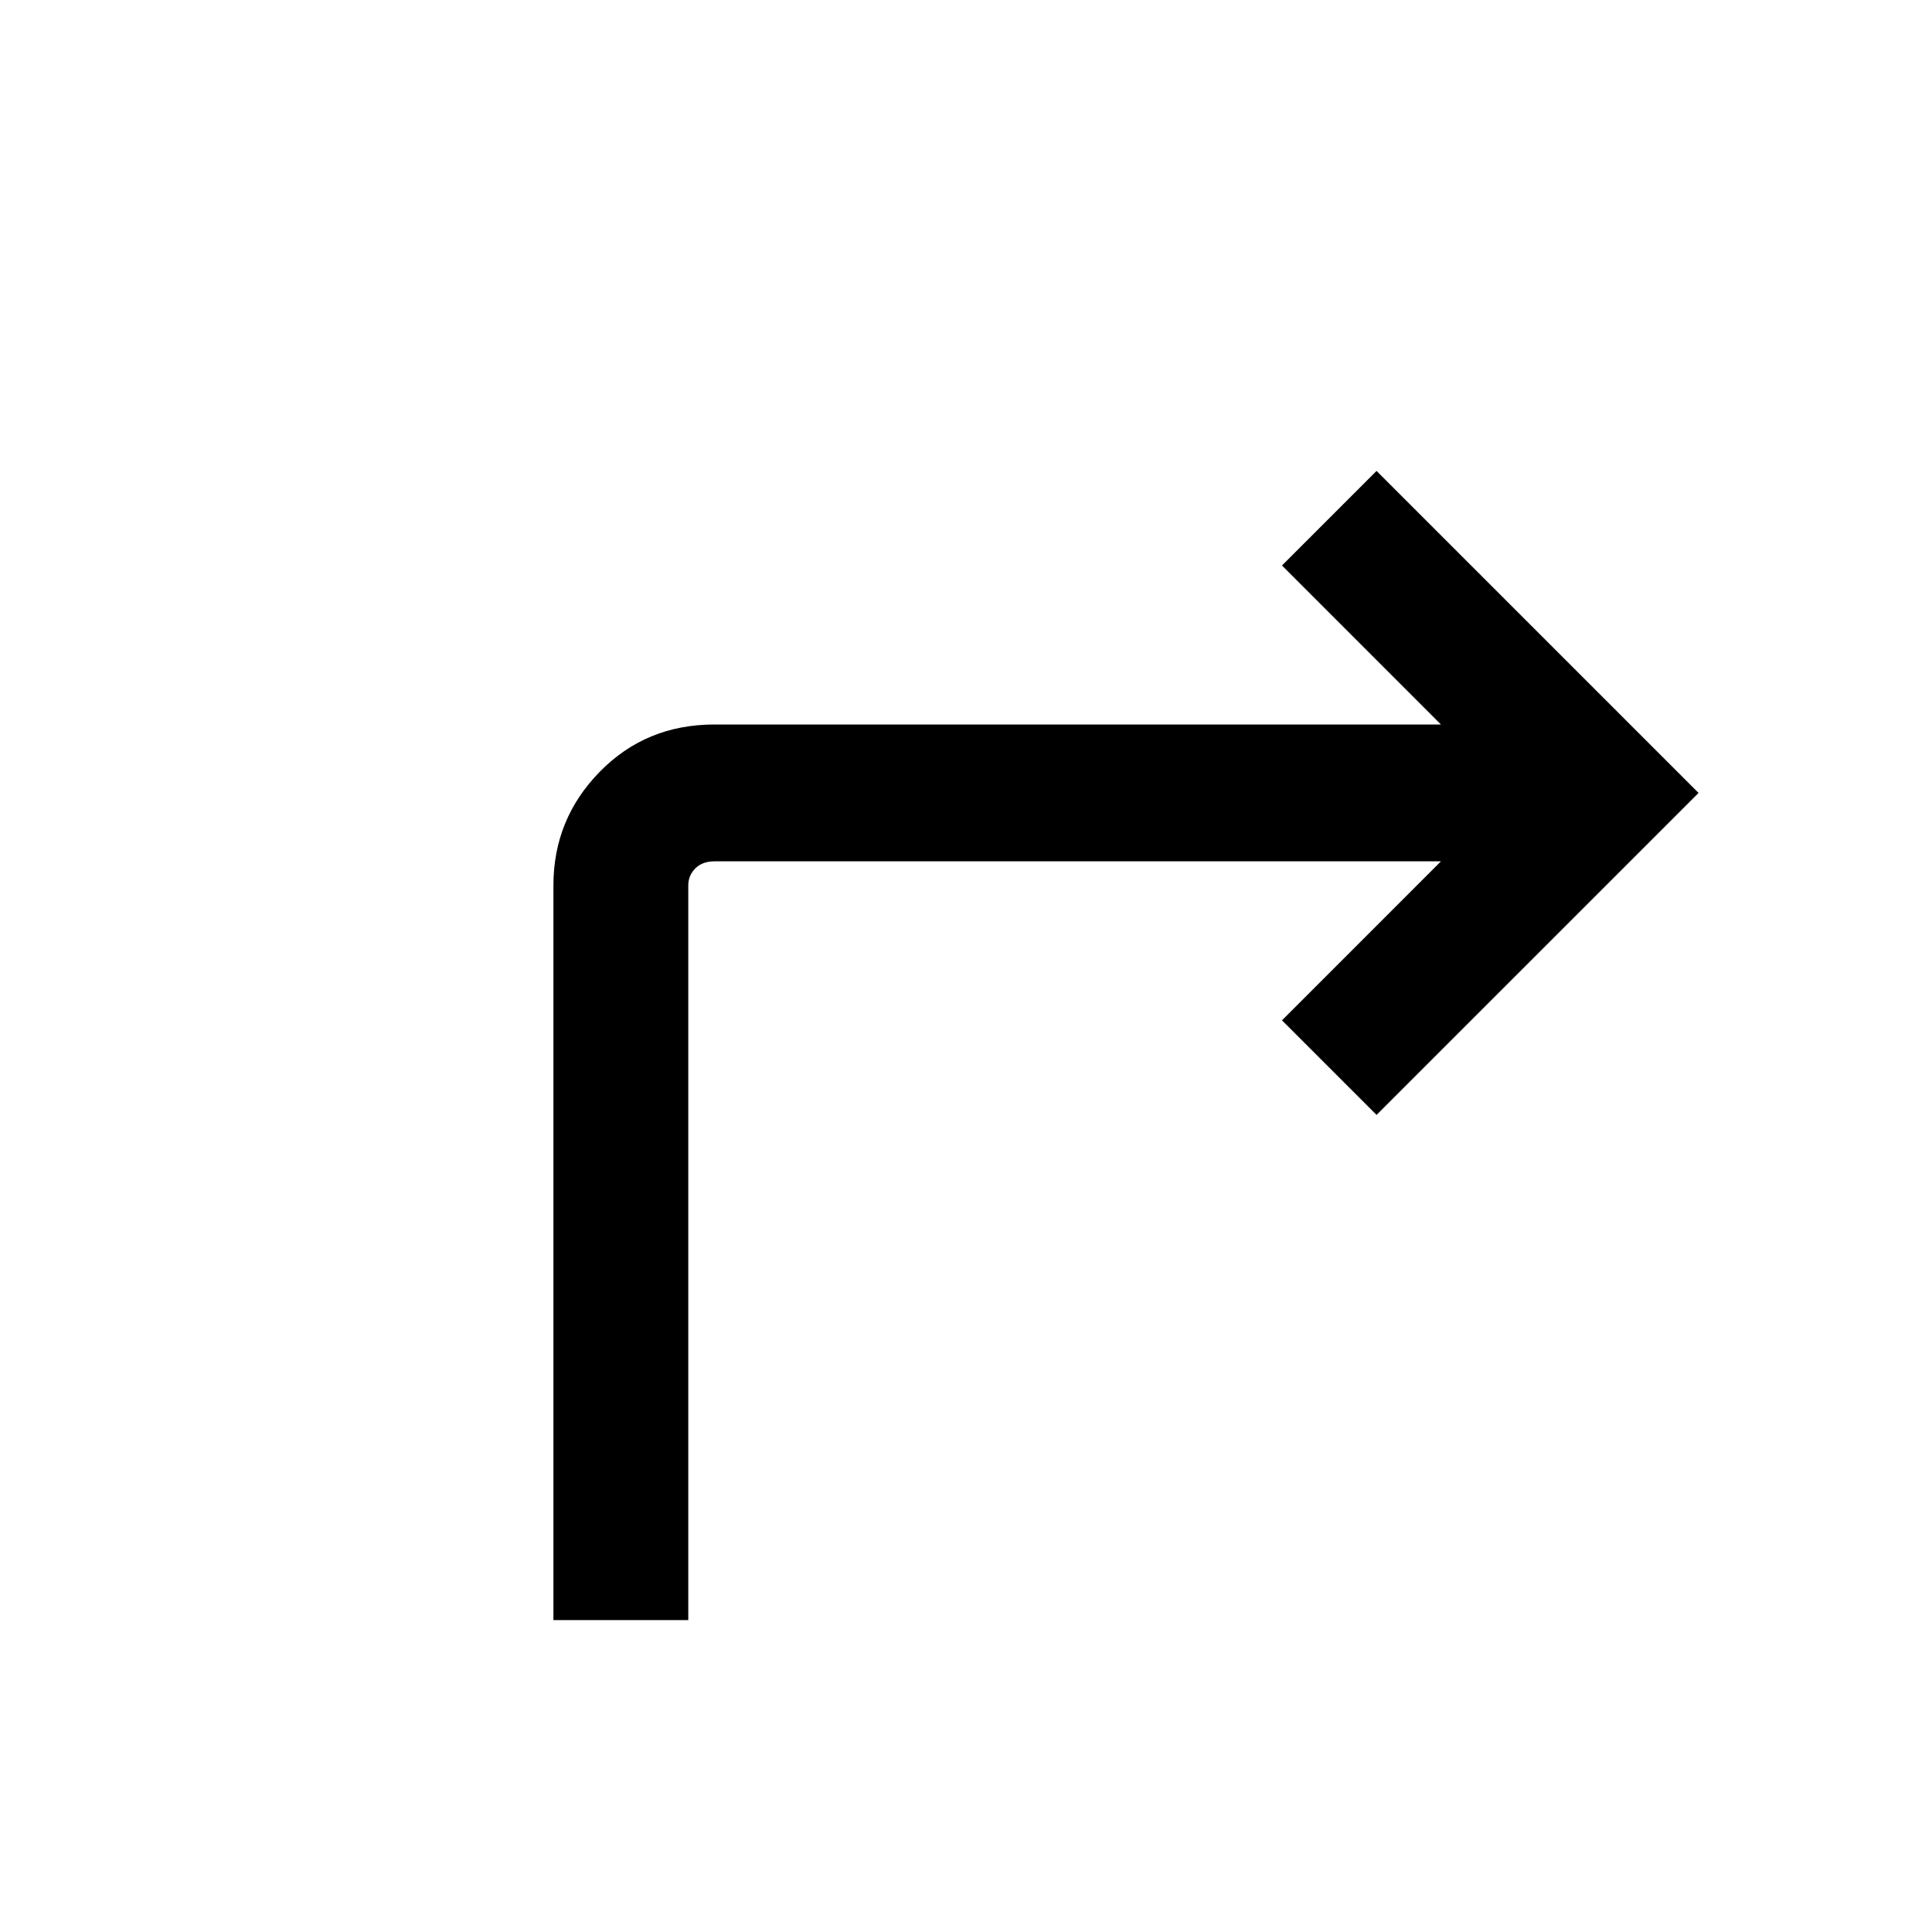<svg xmlns="http://www.w3.org/2000/svg" height="40" width="40"><path d="M11.458 33.542V18.333q0-1.375.959-2.354.958-.979 2.375-.979h15.041l-3.291-3.292L28.5 9.75l6.667 6.667-6.667 6.666-1.958-1.958 3.291-3.292H14.792q-.25 0-.396.146-.146.146-.146.354v15.209Z"/></svg>